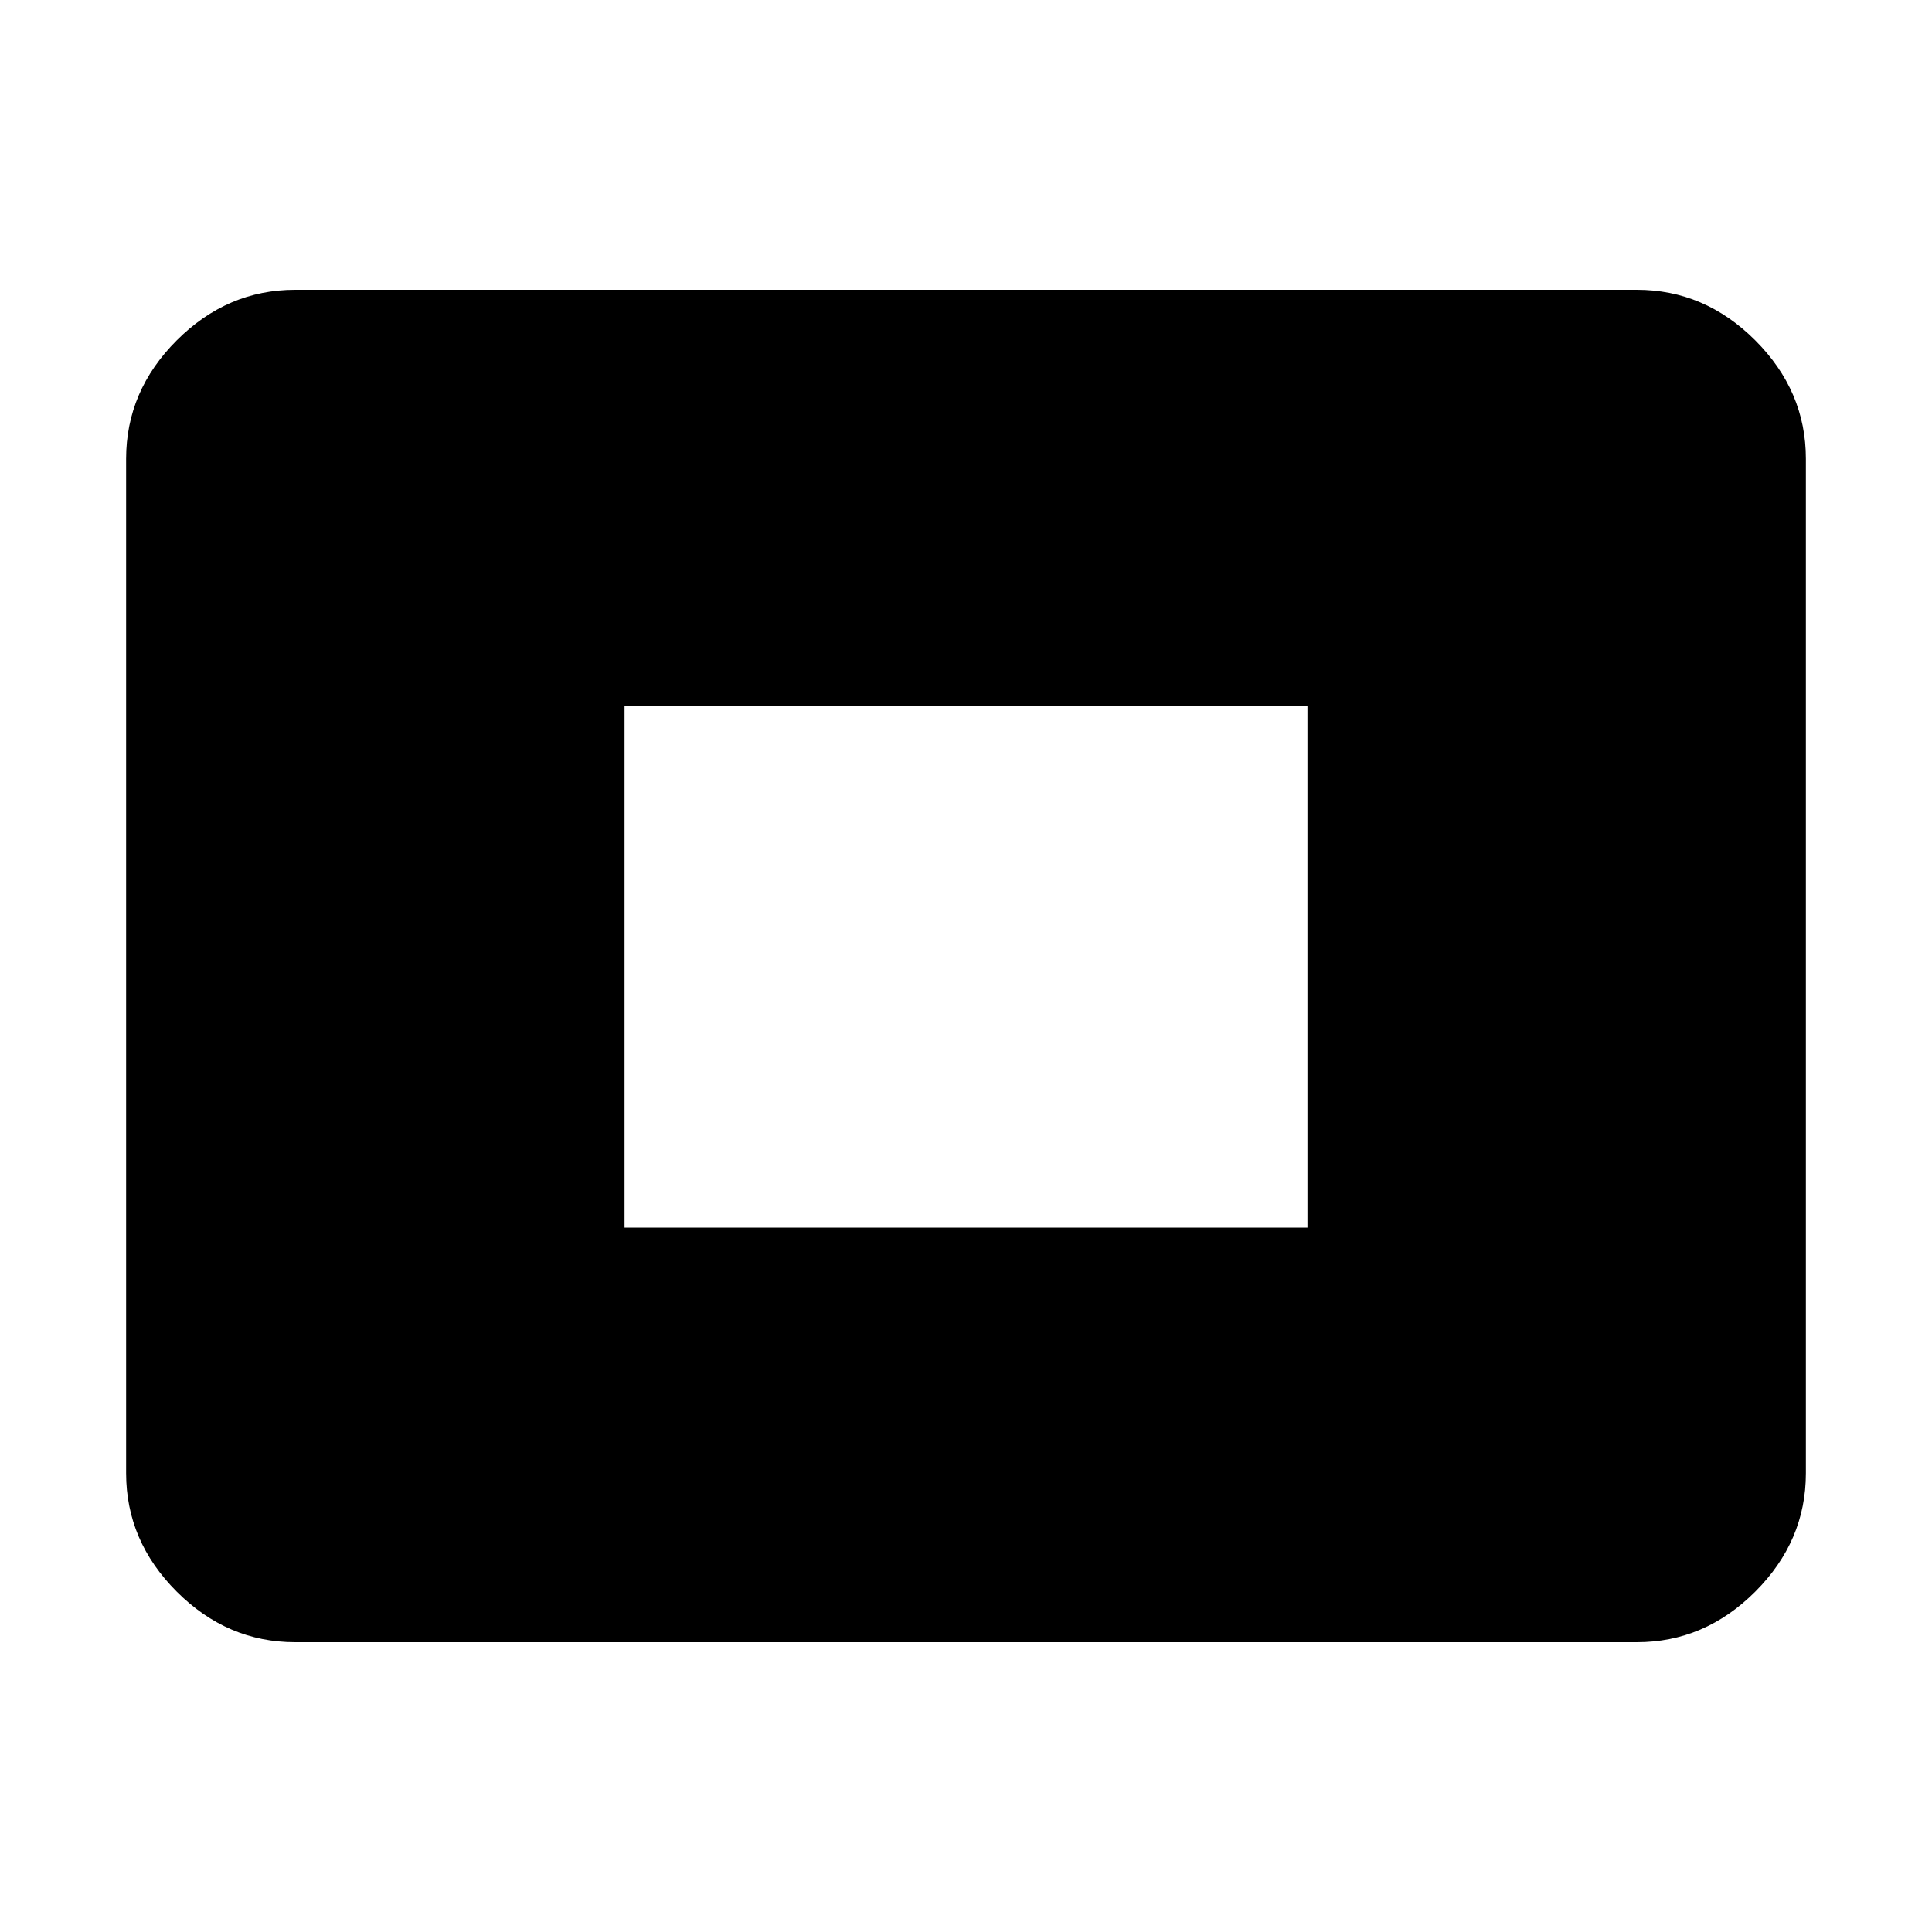 <svg xmlns="http://www.w3.org/2000/svg" height="40" viewBox="0 -960 960 960" width="40"><path d="M146.666-144q-33.724 0-58.862-25.138Q62.667-194.275 62.667-228v-504q0-33.725 25.137-58.862Q112.942-816 146.666-816h666.668q33.724 0 58.862 25.138 25.137 25.137 25.137 58.862v504q0 33.725-25.137 58.862Q847.058-144 813.334-144H146.666Zm163.667-206h339.334v-259.333H310.333V-350Z"/></svg>